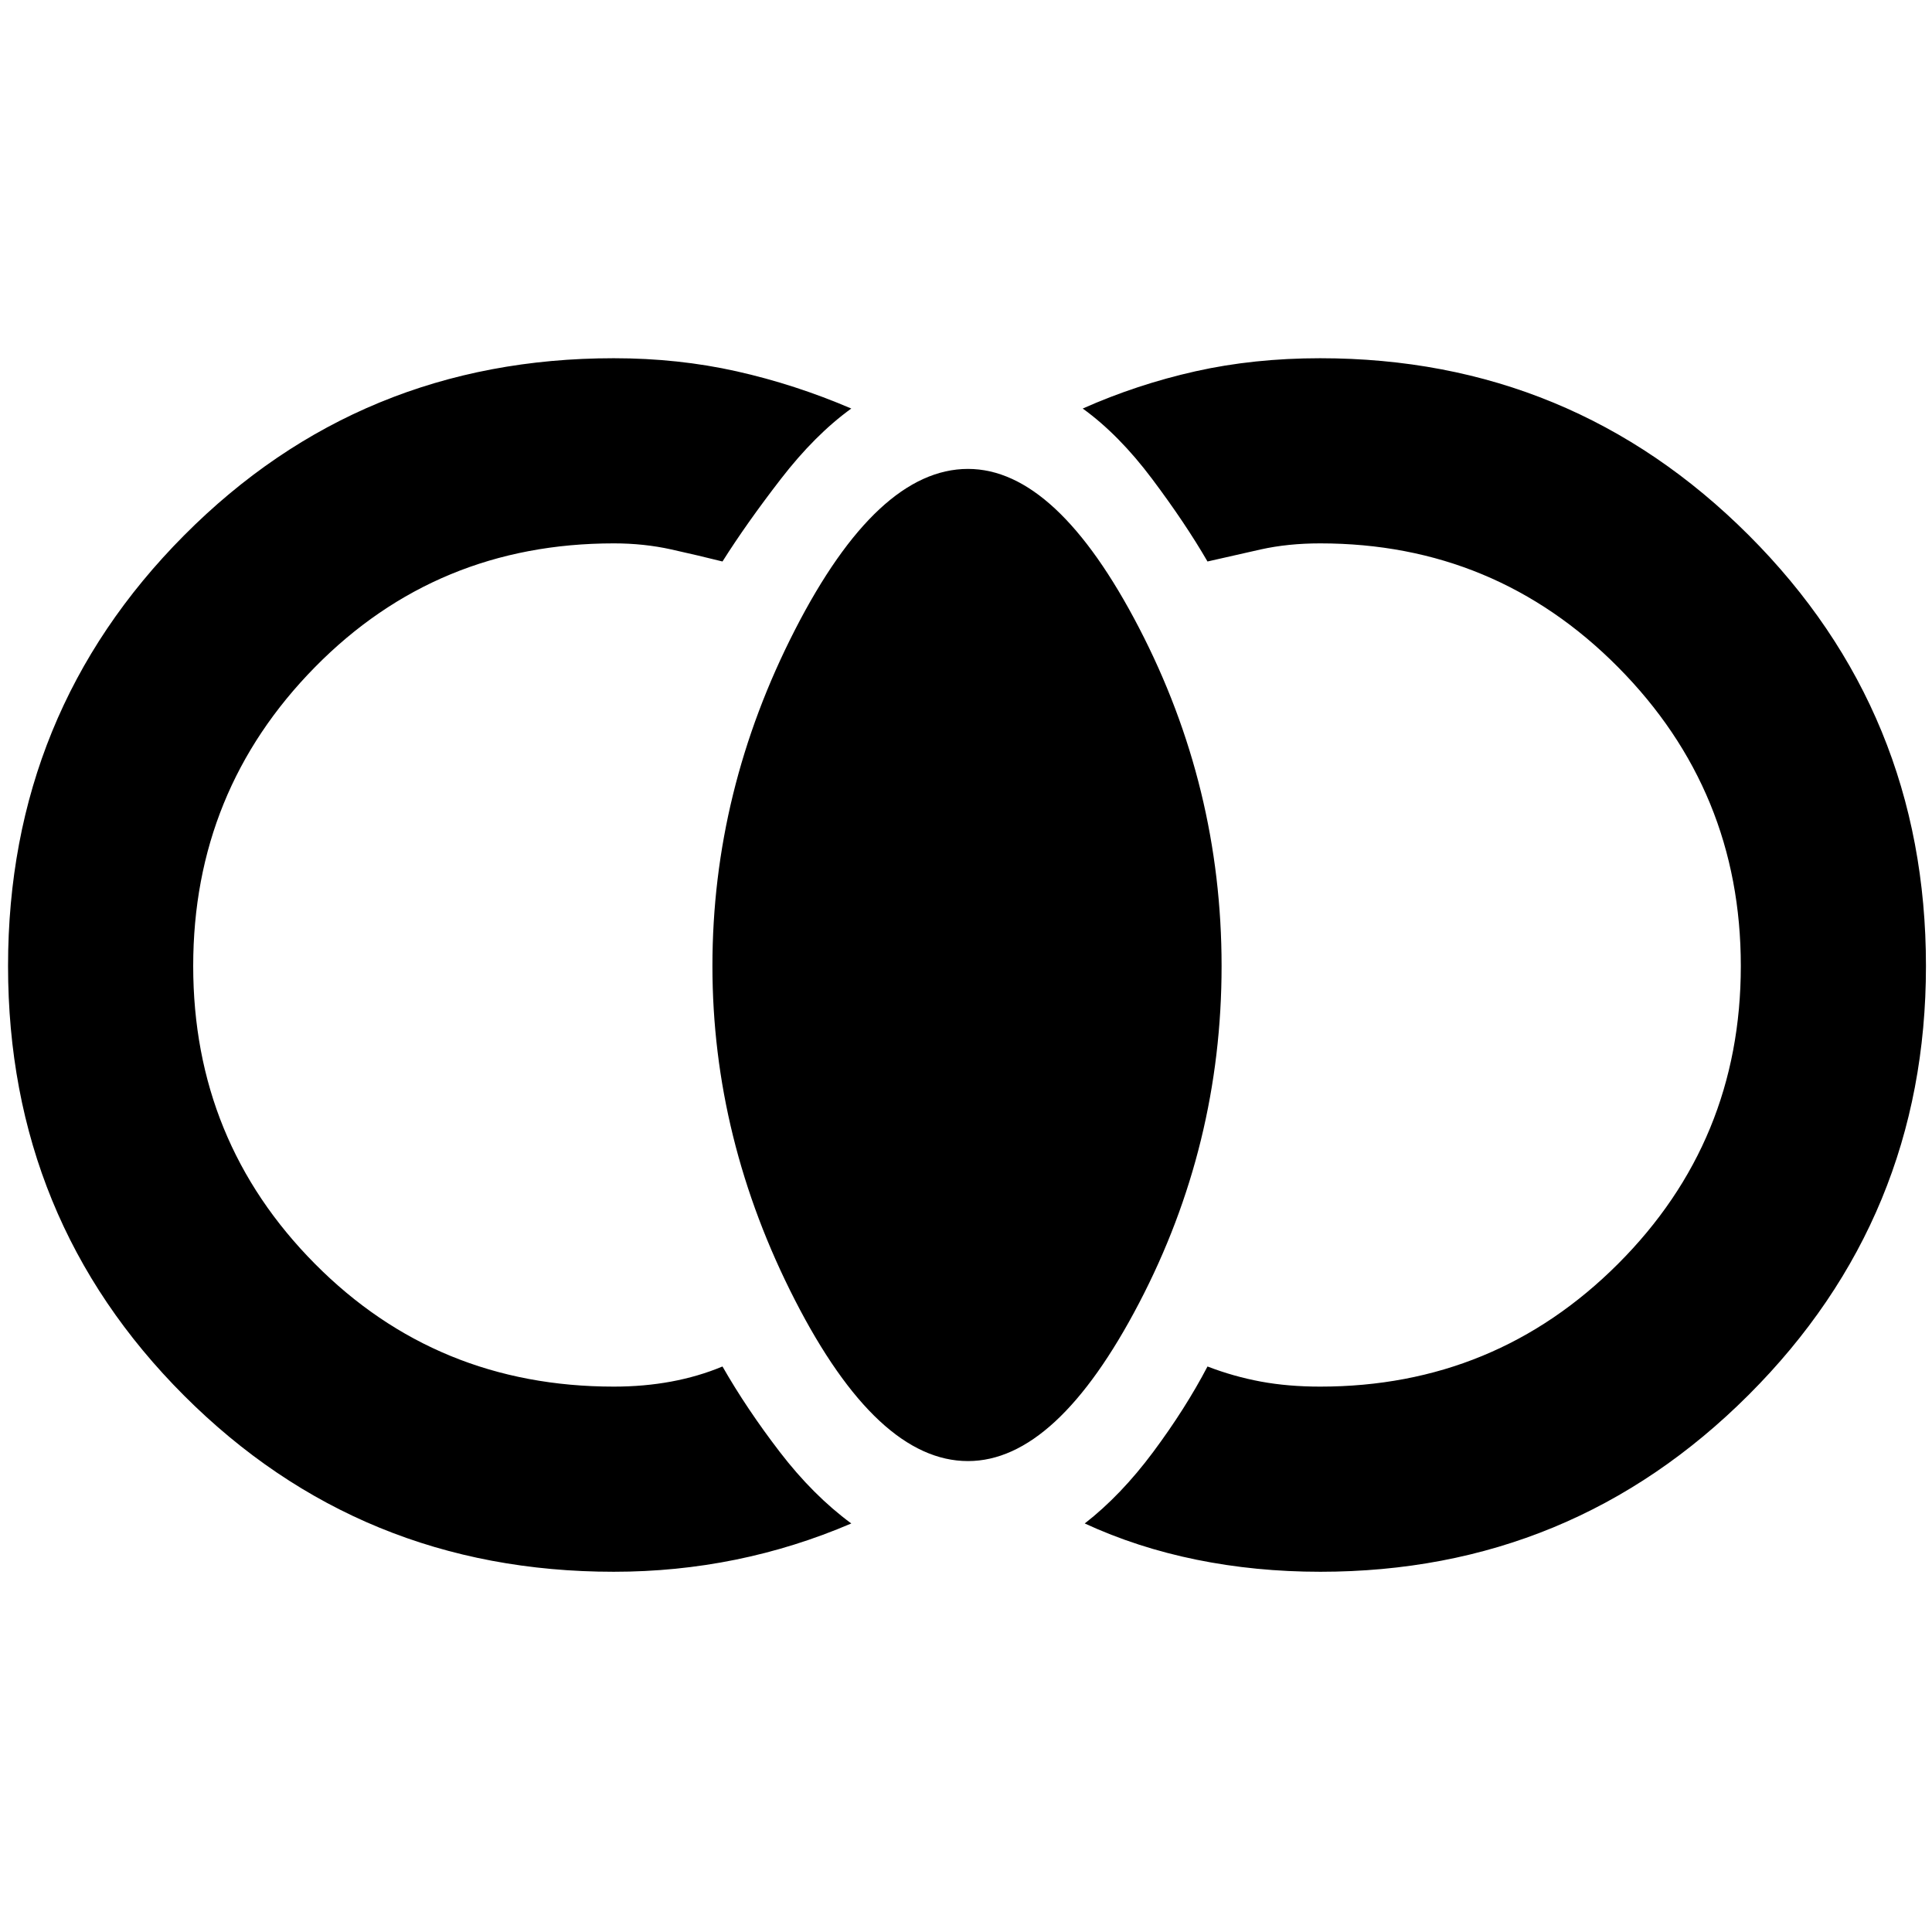 <svg xmlns="http://www.w3.org/2000/svg" height="48" width="48"><path d="M32.8 39.05q-1.6 0-3.075-.3t-2.775-.9q.9-.7 1.7-1.775Q29.45 35 30 33.95q.65.25 1.325.375.675.125 1.475.125 4.35 0 7.4-3.05 3.05-3.05 3.05-7.4 0-4.35-3.05-7.425T32.8 13.5q-.8 0-1.475.15t-1.325.3q-.55-.95-1.375-2.05-.825-1.1-1.725-1.75 1.35-.6 2.8-.925 1.45-.325 3.1-.325 6.25 0 10.65 4.4t4.4 10.7q0 6.25-4.4 10.65t-10.65 4.4Zm-8.75-2.75q-2.25 0-4.3-4T17.7 24q0-4.35 2.05-8.35t4.3-4q2.2 0 4.25 3.95t2.05 8.4q0 4.45-2.05 8.375T24.05 36.3Zm-8.8 2.75q-6.3 0-10.675-4.375Q.2 30.3.2 24q0-6.3 4.375-10.7Q8.95 8.9 15.25 8.9q1.6 0 3.05.325 1.45.325 2.85.925-.9.65-1.75 1.75t-1.45 2.05q-.6-.15-1.275-.3-.675-.15-1.425-.15-4.4 0-7.425 3.075Q4.8 19.65 4.8 24t3.025 7.4q3.025 3.05 7.425 3.05.75 0 1.425-.125t1.275-.375q.6 1.05 1.425 2.125.825 1.075 1.775 1.775-1.4.6-2.875.9-1.475.3-3.025.3Z"/></svg>